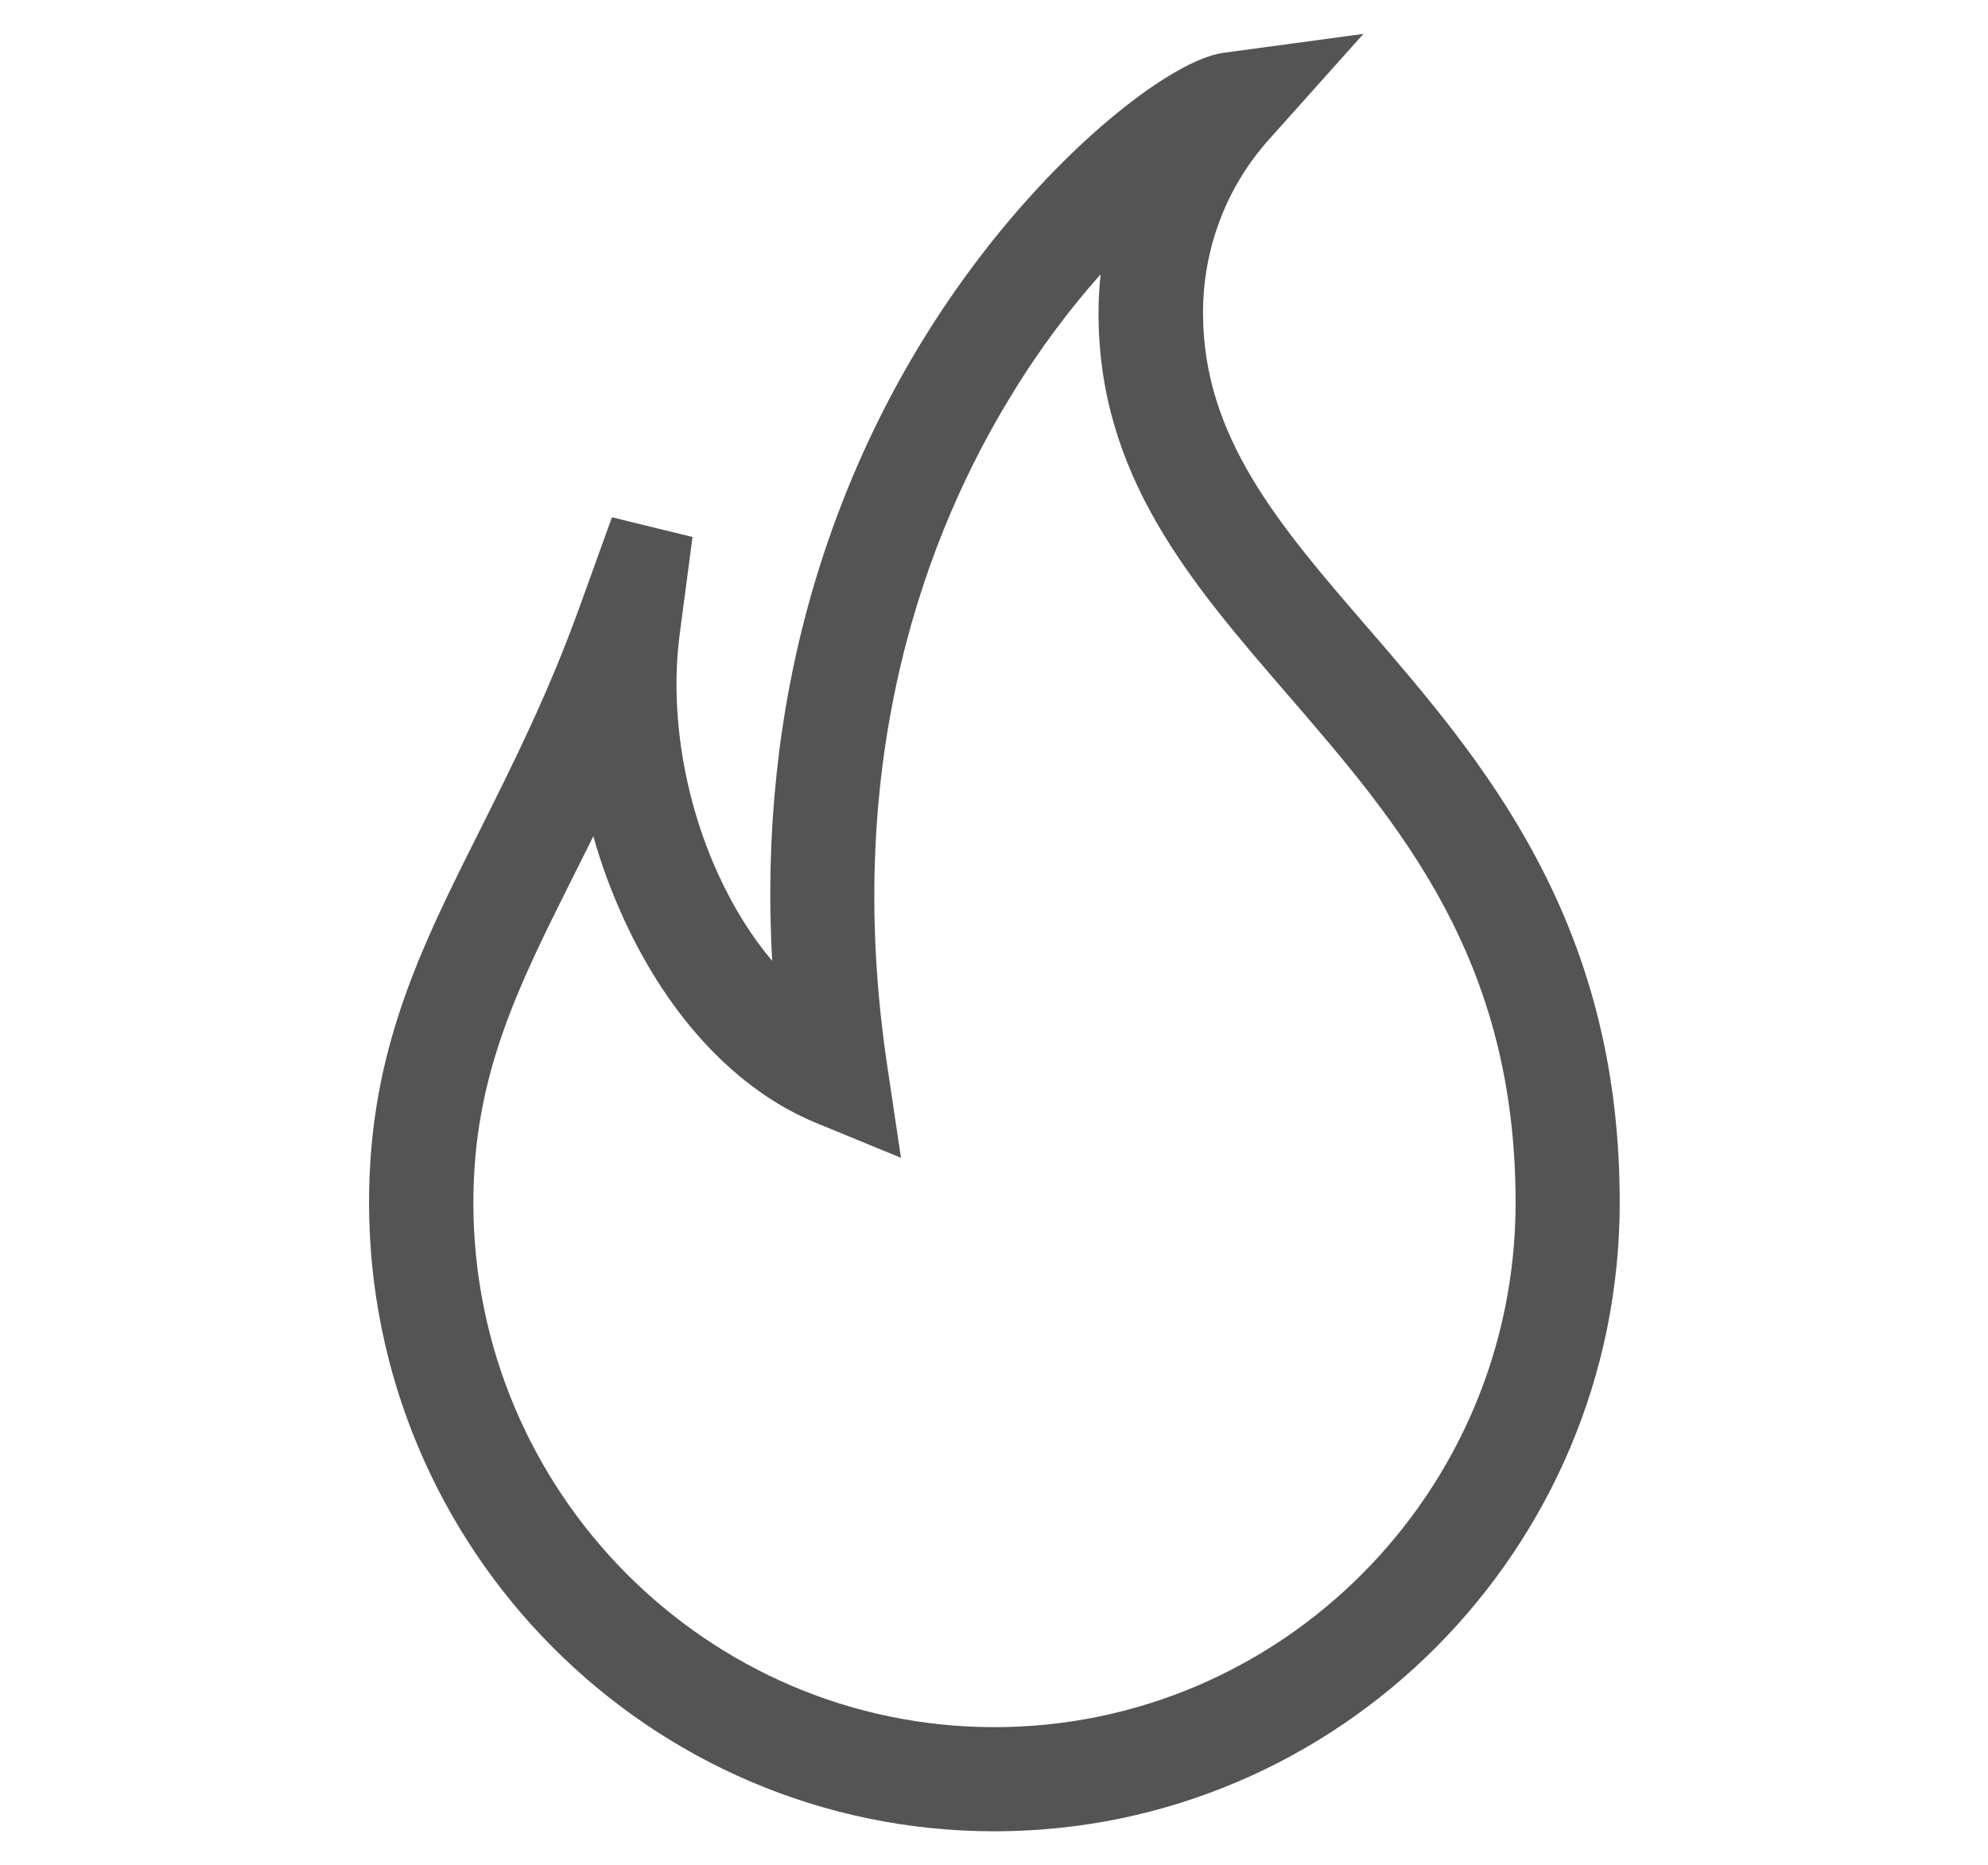 <?xml version="1.0" encoding="utf-8"?>
<!-- Generator: Adobe Illustrator 22.0.0, SVG Export Plug-In . SVG Version: 6.00 Build 0)  -->
<svg version="1.1" xmlns="http://www.w3.org/2000/svg" xmlns:xlink="http://www.w3.org/1999/xlink" x="0px" y="0px"
	 viewBox="0 0 1038.6 974.4" style="enable-background:new 0 0 1038.6 974.4;" xml:space="preserve">
<style type="text/css">
	.st0{display:none;}
	.st1{display:inline;}
	.st2{fill:#545454;}
</style>
<g id="Capa_1" class="st0">
	<g class="st1">
		<g>
			<path class="st2" d="M817.9,973.2l-596,1L221.2,579L0,579.3L518.2,3.9l520.4,573.6l-221.3,0.4L817.9,973.2z M282.6,913.3
				l474.5-0.7l-0.7-395.3l145.2-0.3L518.4,94.5L136.7,518.2l145.1-0.2L282.6,913.3z"/>
		</g>
		<g>
			<g>
				<path class="st2" d="M487,507.5c15.4-15.5,23.2-34.9,23.1-57.6c0-22.8-7.7-41.5-23.4-57.1c-15.7-15.7-35.1-23.7-57.5-23.7
					c-22.4,0.1-41.7,8.1-57.4,23.9c-15.7,15.8-23.2,34.4-23.2,57.2c0,22.7,7.9,42.1,23.4,57.5c15.5,15.4,34.8,23.3,57.5,23.2
					C452.2,530.8,471.6,523,487,507.5z M408.6,428.6c5.3-5.6,11.9-8.2,20.7-8.3c8.8,0,15.5,2.6,20.3,8l0.2,0.3
					c5.3,5.7,7.9,12.5,7.9,21.3c0,8.9-2.6,16.3-7.8,21.8l-0.3,0.3c-4.6,5.2-11.1,7.6-20.2,7.7c-9.1,0-15.8-2.4-20.8-7.7
					c-5-5.7-7.5-13.1-7.6-21.9C401.1,441.4,403.5,434.4,408.6,428.6z"/>
			</g>
			<g>
				<polygon class="st2" points="624.2,355.2 375.3,689.3 413.3,719.7 662.2,384.9 				"/>
			</g>
			<g>
				<path class="st2" d="M666.3,567.5c-15.7-15.7-35.1-23.7-57.5-23.6c-22.4,0-41.7,8-57.4,23.9c-15.7,15.7-23.2,34.4-23.2,57.1
					c0,22.8,7.9,42.2,23.4,57.6c15.4,15.5,34.8,23.3,57.5,23.3c22.7-0.1,42-7.9,57.4-23.4c15.4-15.5,23.2-34.9,23.1-57.7
					C689.6,601.9,681.9,583.3,666.3,567.5z M629.5,646.5l-0.2,0.3c-4.7,5.2-11,7.6-20.2,7.7c-9.1,0-15.8-2.5-20.9-7.7
					c-5-5.7-7.5-13.1-7.5-21.9c0-8.7,2.4-15.7,7.4-21.5c5.3-5.7,12-8.2,20.8-8.2c8.9-0.1,15.5,2.6,20.2,8l0.2,0.2
					c5.4,5.7,7.9,12.5,7.9,21.3C637.2,633.6,634.6,641,629.5,646.5z"/>
			</g>
		</g>
	</g>
</g>
<g id="Capa_2">
	<path class="st2" d="M519.5,956.6c-180.2,0-326.7-147.3-326.7-328.5c0-79,26.9-132.6,58.1-194.8c17.2-34.5,35.2-70.2,51.7-115.7
		l17.1-47.4c25.3,6.2,16.8,4.1,42.1,10.3l-6.6,50c-5.5,40.8,2,87.1,20.4,127c7.8,16.9,17.2,31.9,27.8,44.4
		c-3.7-66.3,3.1-130.2,20.2-190.6c18-63.3,46.8-121.8,85.7-173.6C557.7,73.2,613.4,31.1,639.1,27.6l73.2-9.9l-49.2,55
		c-22.4,24.9-34.6,57.1-34.6,90.7c0,64.8,39.7,110.9,85.8,164.2c29.5,34.2,63,72.9,88.2,120.4c29.5,55.1,43.7,114,43.7,180.1
		C846.2,809.3,699.6,956.6,519.5,956.6z M310,436.8c-3.6,7.3-7.1,14.2-10.5,21c-29.2,58.3-52.2,104.3-52.2,170.4
		c0,151.1,122.1,274,272.2,274c150.1,0,272.3-122.9,272.3-274c0-127.6-60.4-197.3-118.7-264.9c-51-59-99.2-114.6-99.2-199.8
		c0-6.8,0.4-13.6,1.1-20.2c-15.4,17.3-31.6,38.4-46.7,63.3c-43.1,70.2-89.2,188-64.7,350.6l7.1,47.6l-44.5-18.3
		c-40.8-16.8-76.4-54.5-100.1-106C319.6,466.3,314.1,451.7,310,436.8z"/>
</g>
</svg>
